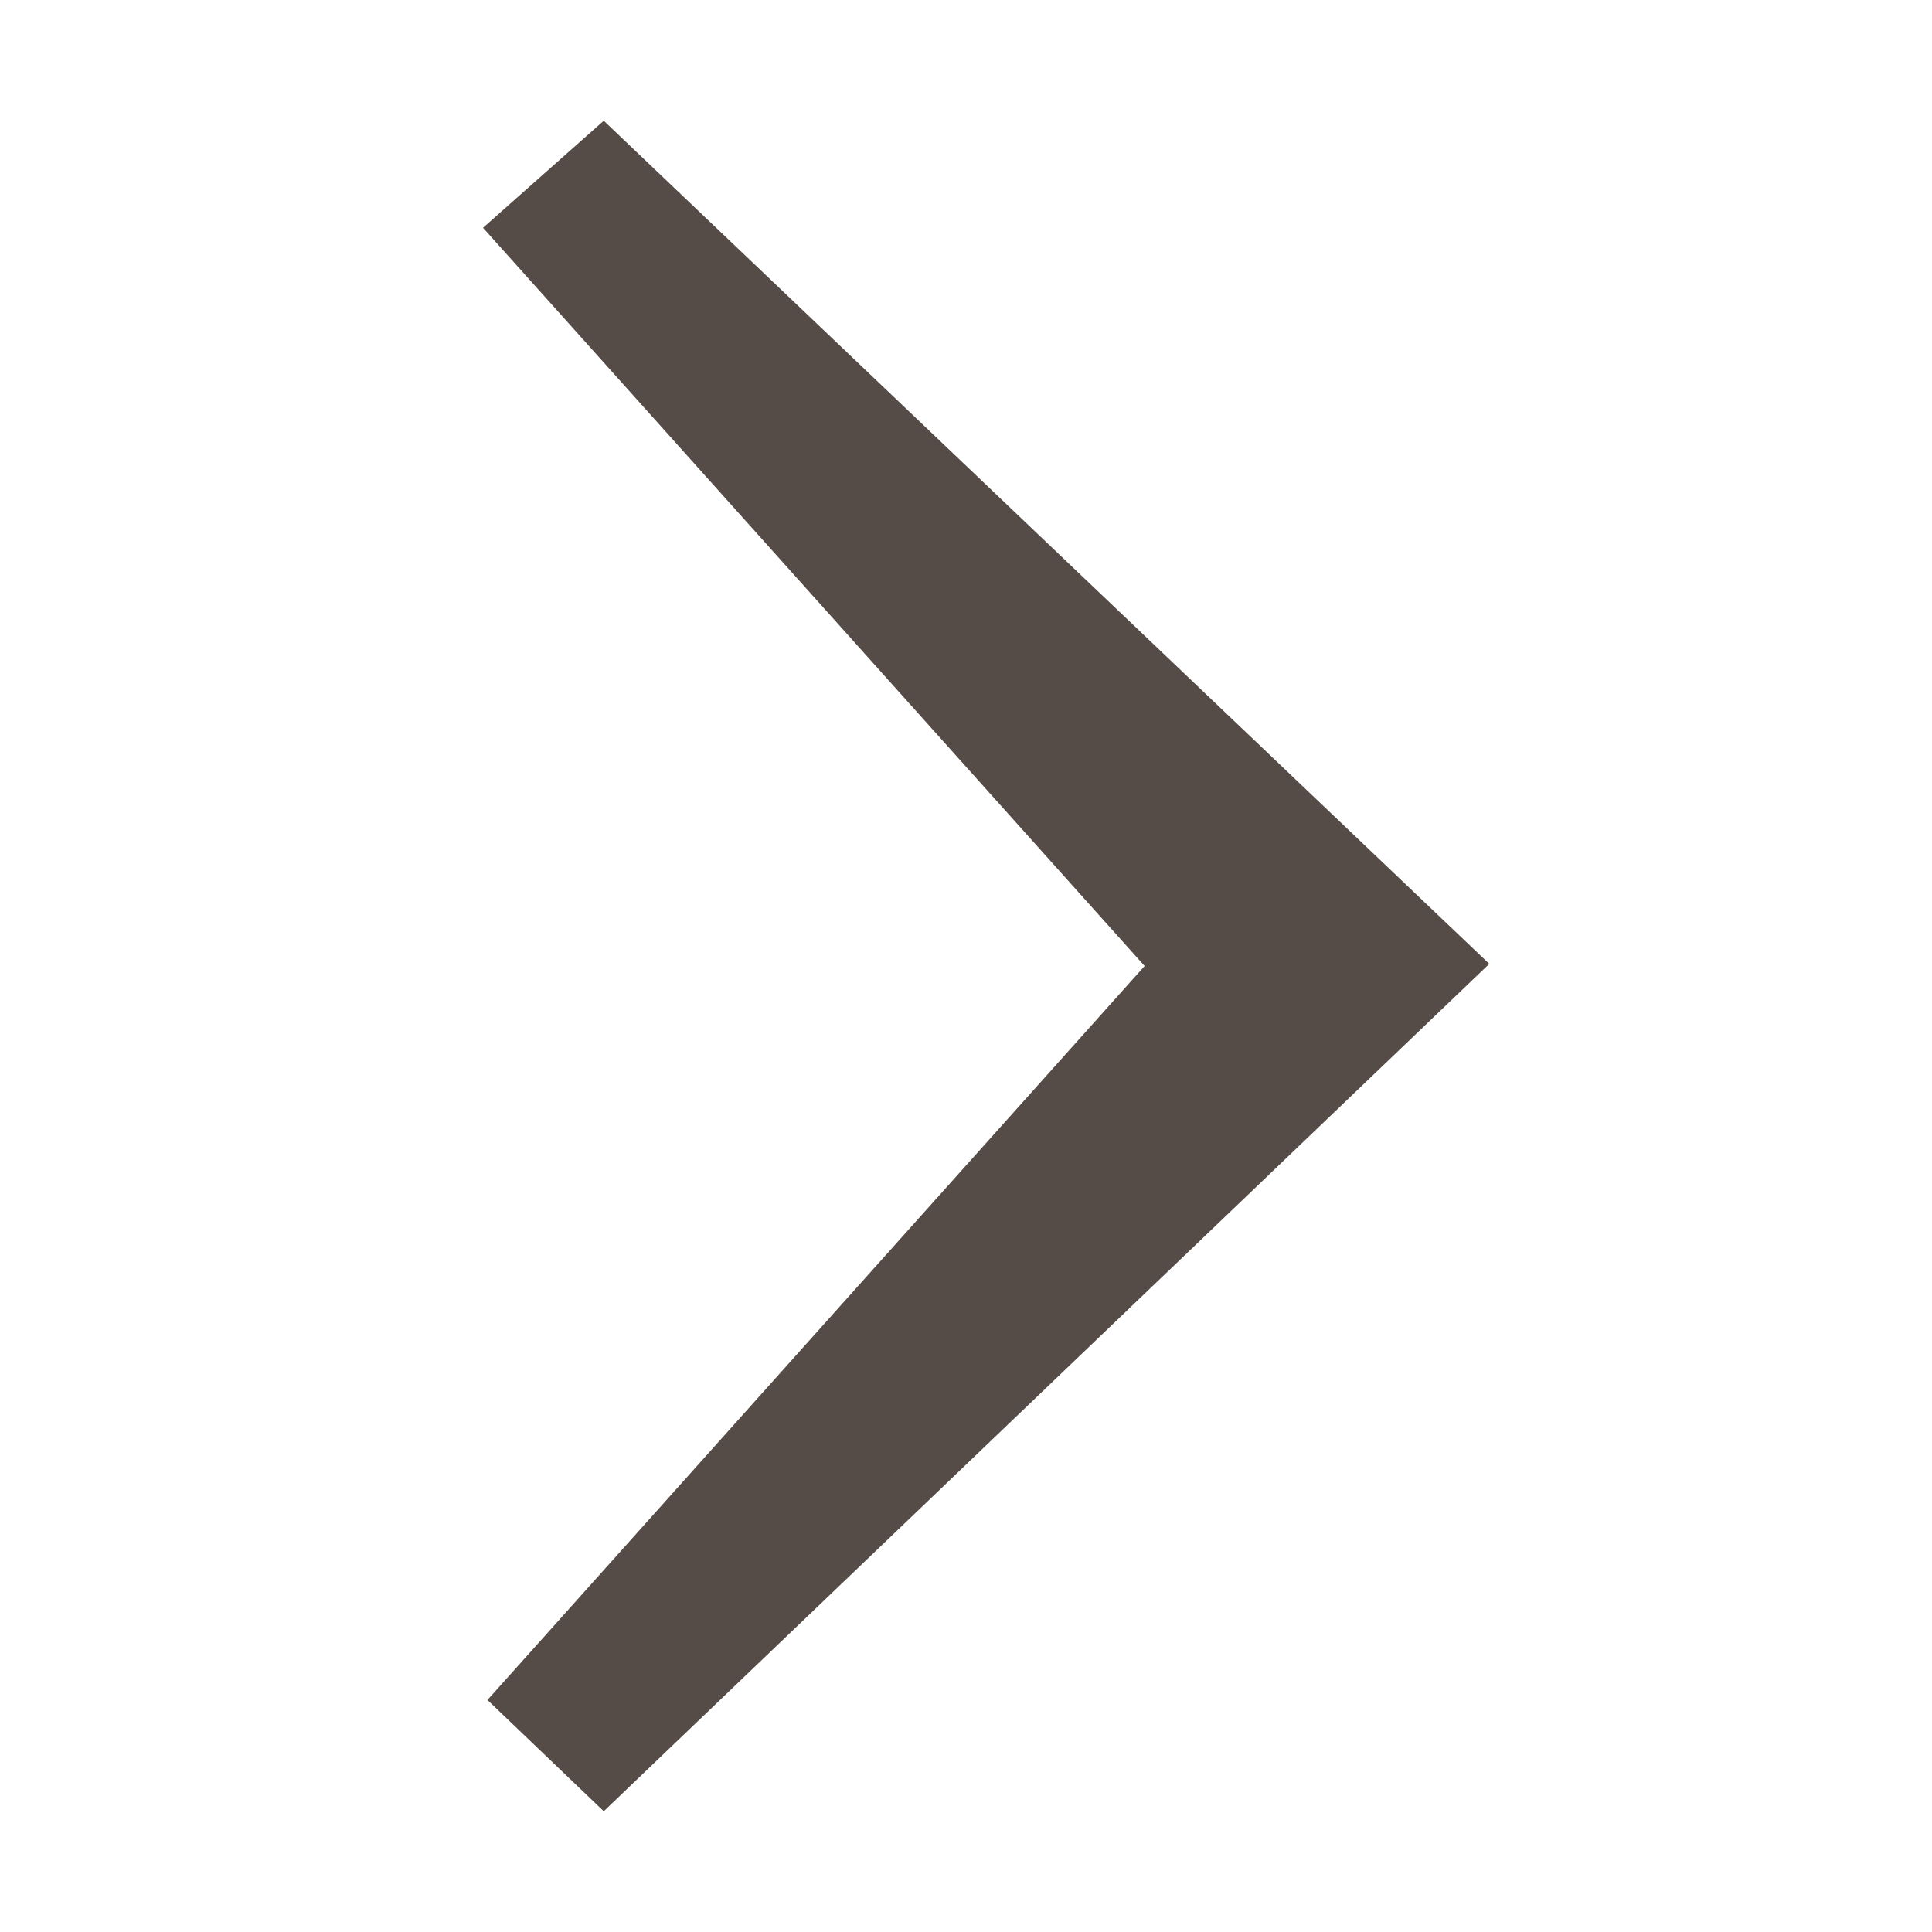 <svg width="20" height="20" viewBox="0 0 20 20" fill="none" xmlns="http://www.w3.org/2000/svg">
<g clip-path="url(#clip0_1568_8297)">
<path d="M15.417 9.978L6.25 1.25L5 2.358L11.849 10L5.046 17.598L6.25 18.75L15.417 9.978Z" fill="#564C47"/>
</g>
<defs>
<clipPath id="clip0_1568_8297">
<rect width="20" height="20" fill="white"/>
</clipPath>
</defs>
</svg>
